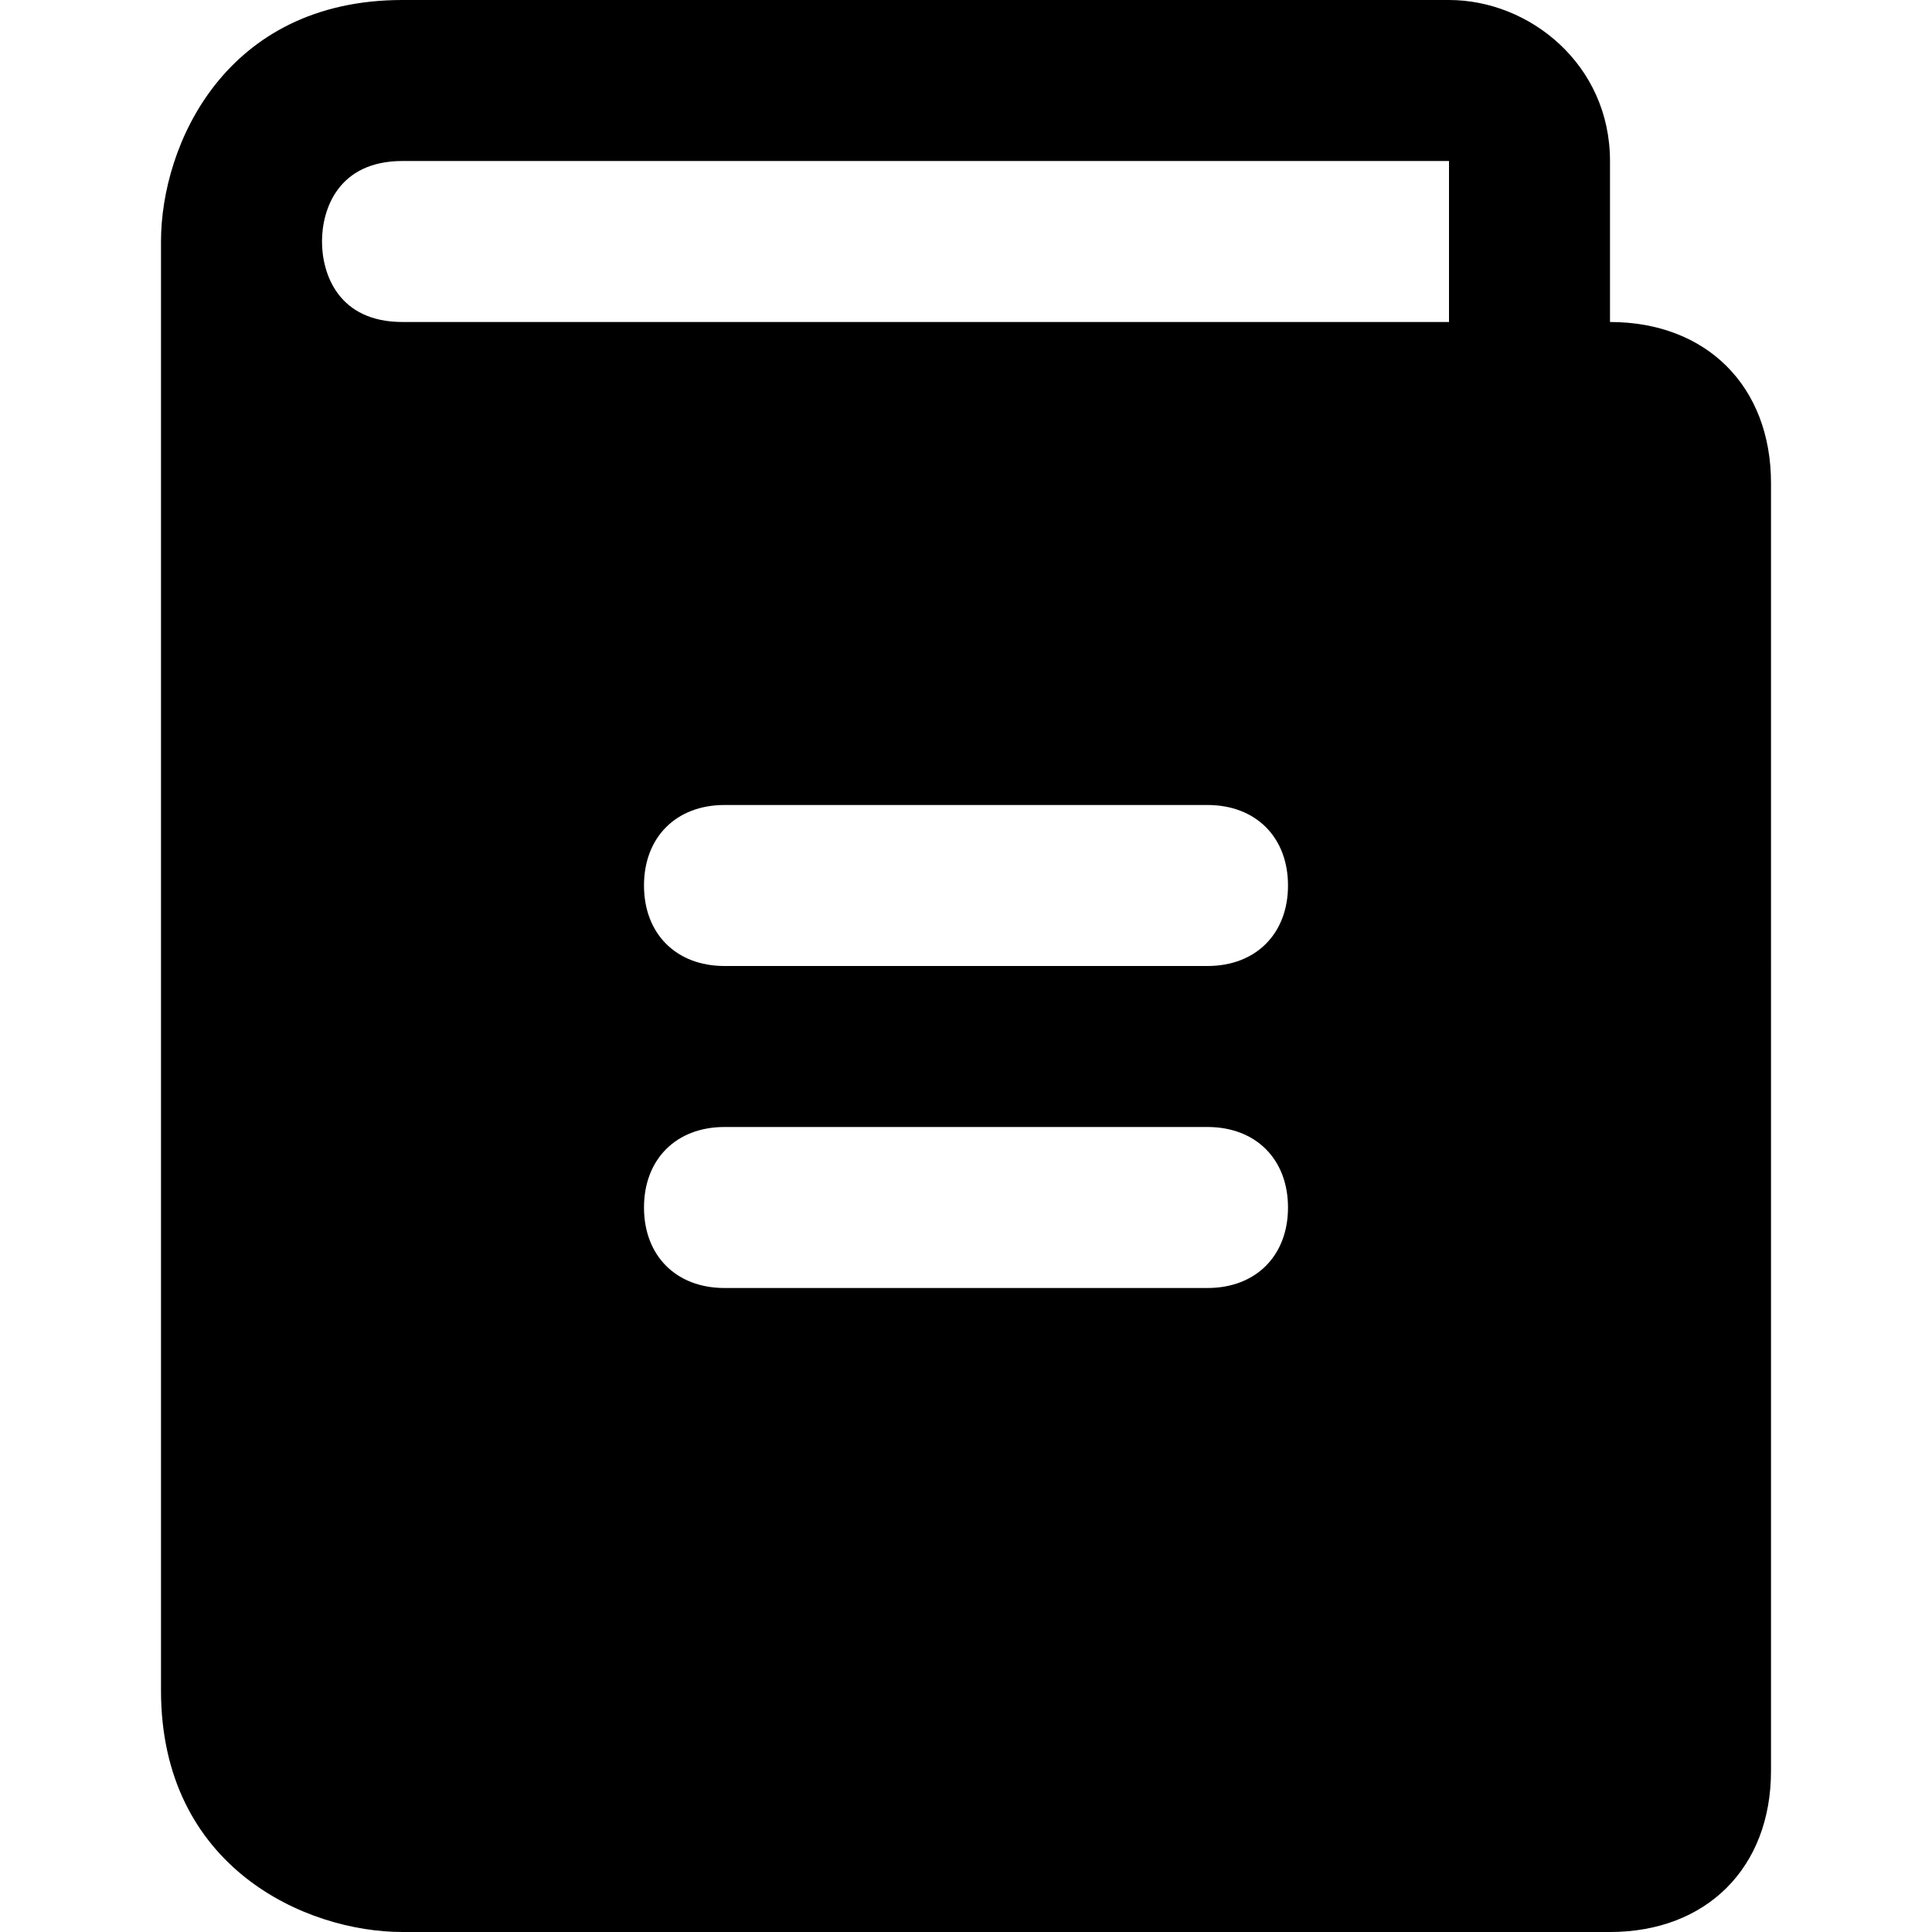 <svg xmlns="http://www.w3.org/2000/svg" xmlns:xlink="http://www.w3.org/1999/xlink" width="12" height="12" viewBox="0 0 12 12"><path fill="currentColor" d="M10 2V1c0-.6-.5-1-1-1H2.5C1.4 0 1 .9 1 1.5v9c0 1.1.9 1.5 1.5 1.5H10c.6 0 1-.4 1-1V3c0-.6-.4-1-1-1M7.5 8h-3c-.3 0-.5-.2-.5-.5s.2-.5.5-.5h3c.3 0 .5.2.5.5s-.2.5-.5.5m0-2h-3c-.3 0-.5-.2-.5-.5s.2-.5.5-.5h3c.3 0 .5.2.5.5s-.2.5-.5.5M9 2H2.5c-.4 0-.5-.3-.5-.5s.1-.5.5-.5H9z"/></svg>
